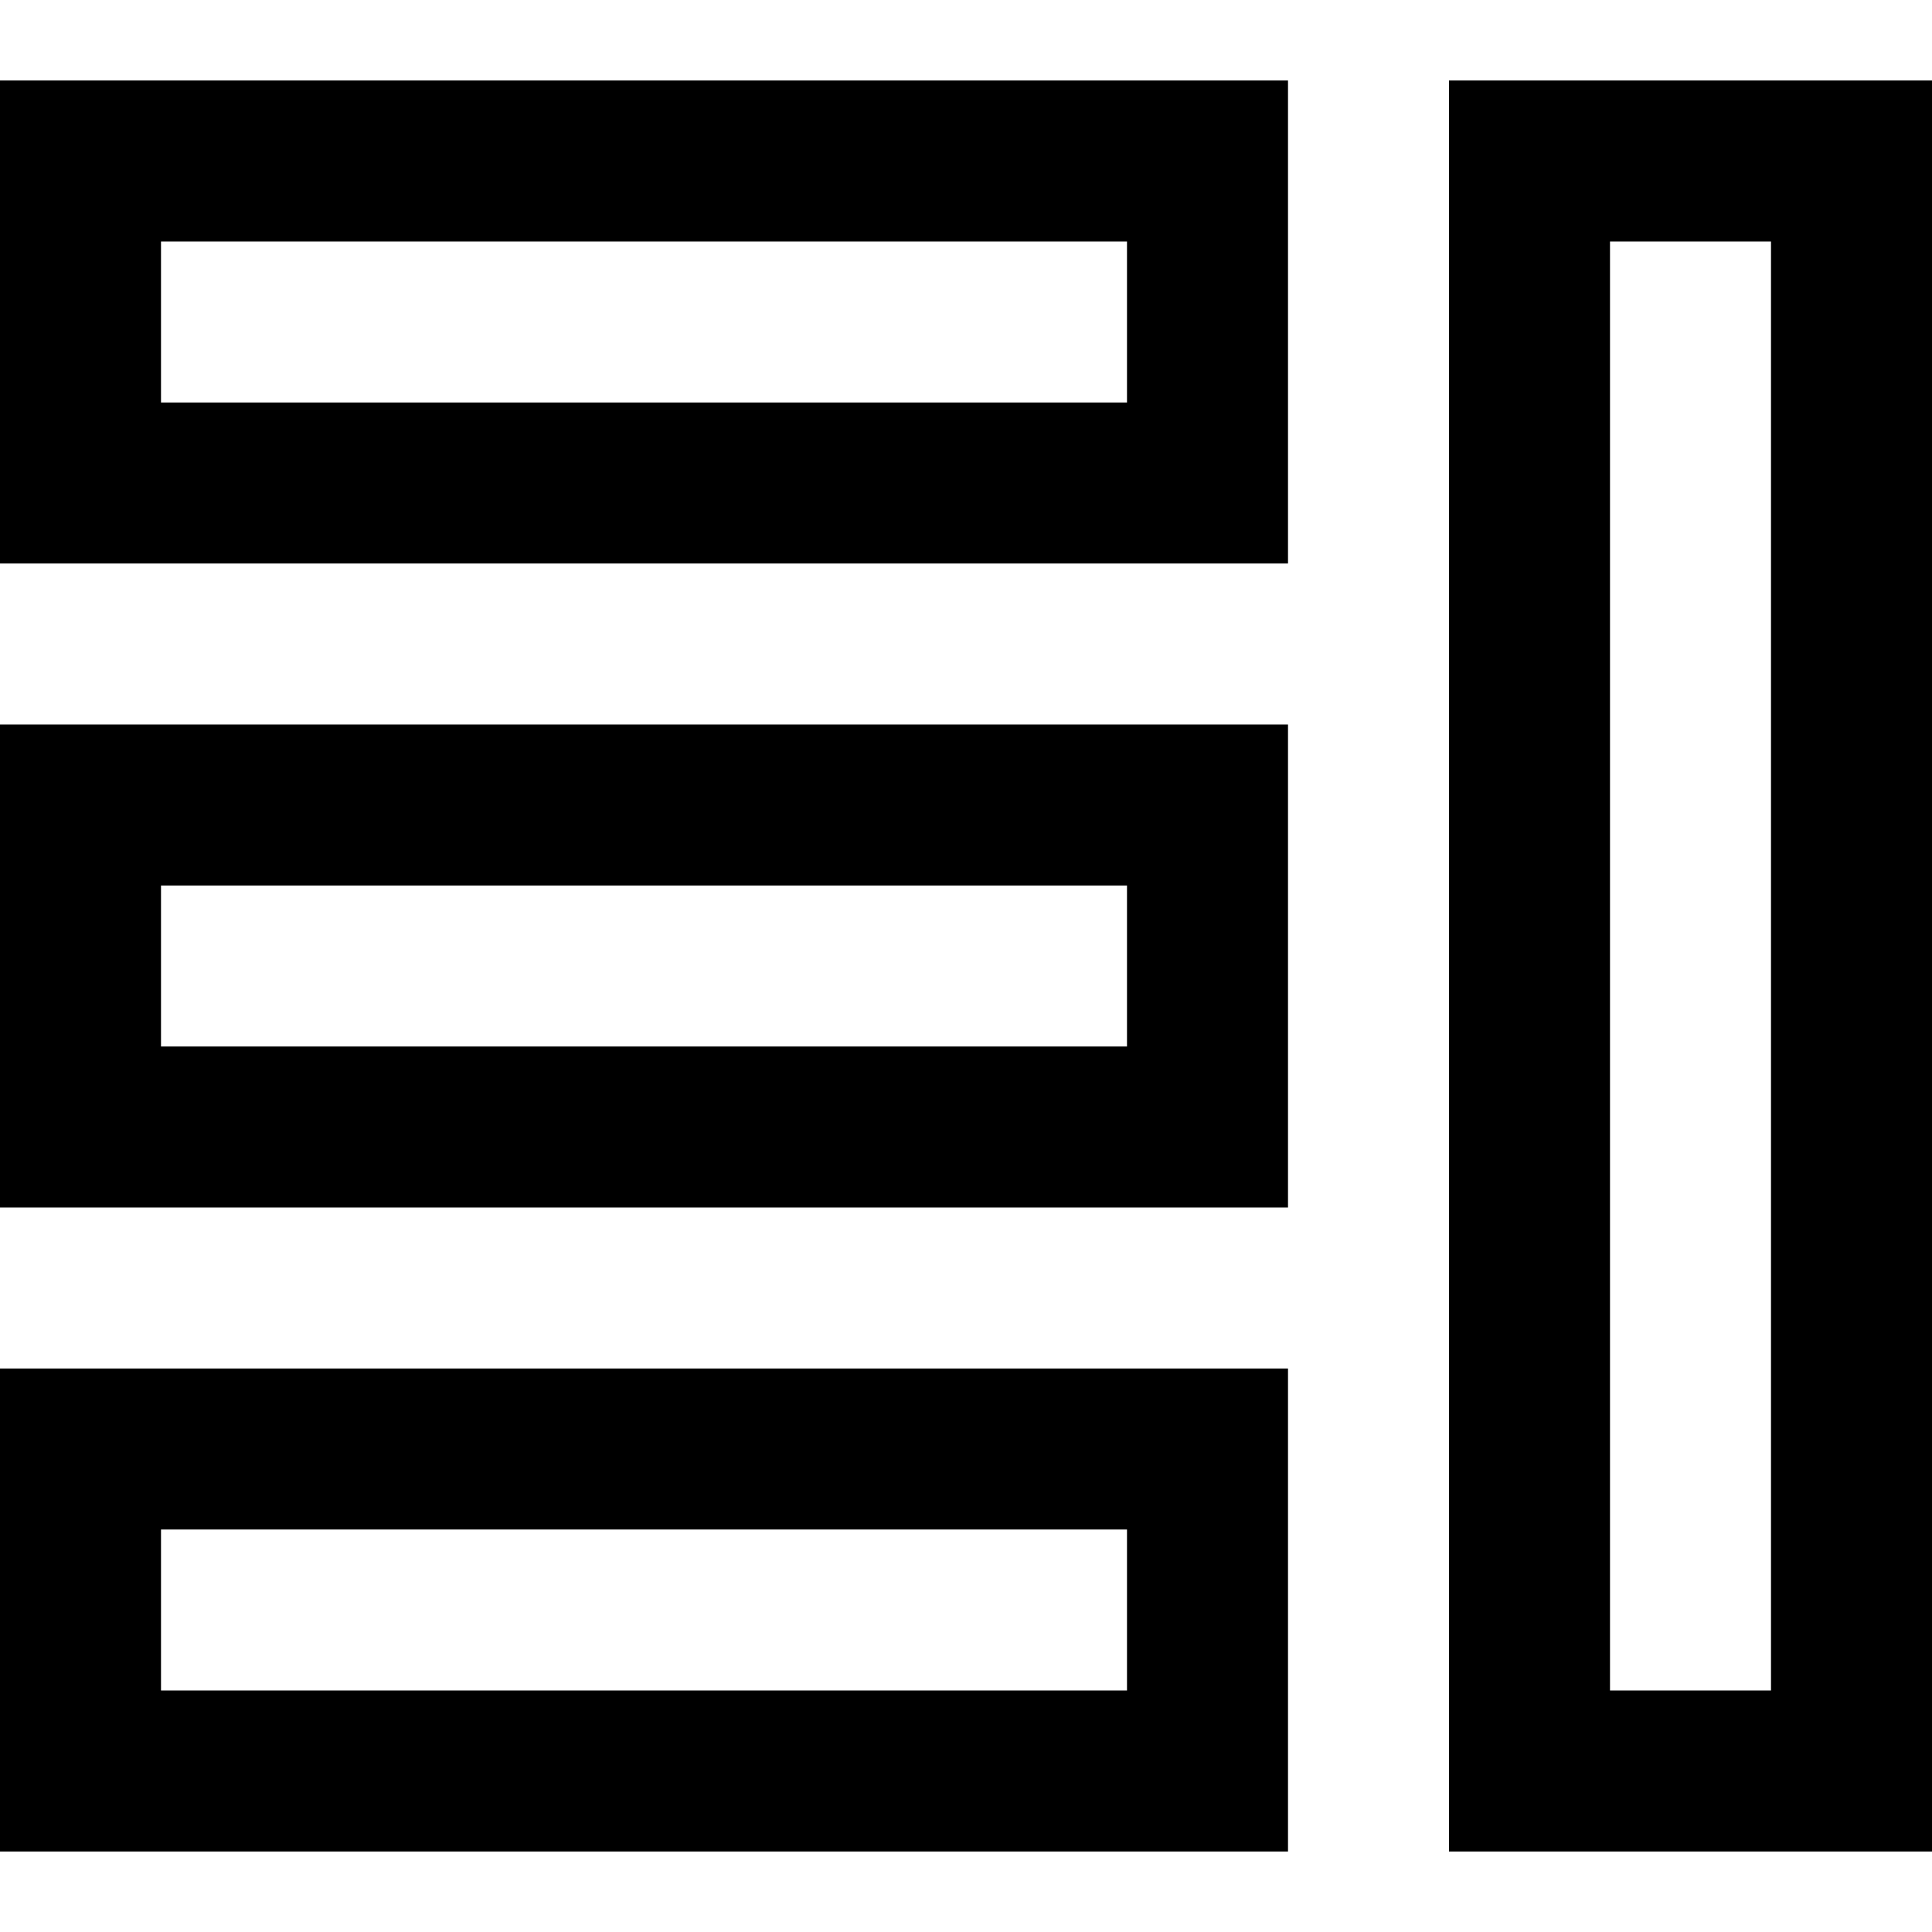 <?xml version="1.0" encoding="utf-8"?>
<!-- Generator: Adobe Illustrator 19.2.1, SVG Export Plug-In . SVG Version: 6.00 Build 0)  -->
<!DOCTYPE svg PUBLIC "-//W3C//DTD SVG 1.1//EN" "http://www.w3.org/Graphics/SVG/1.1/DTD/svg11.dtd">
<svg version="1.1" id="Layer_1" xmlns="http://www.w3.org/2000/svg" xmlns:xlink="http://www.w3.org/1999/xlink" x="0px" y="0px"
	 width="24px" height="24px" viewBox="0 0 24 24" enable-background="new 0 0 24 24" xml:space="preserve">
<path d="M16,1H0v6h16V1z M14,5H2V3h12V5z"/>
<path d="M16,9H0v6h16V9z M14,13H2v-2h12V13z"/>
<path d="M16,17H0v6h16V17z M14,21H2v-2h12V21z"/>
<path d="M18,23h6V1h-6V23z M20,3h2v18h-2V3z"/>
</svg>
